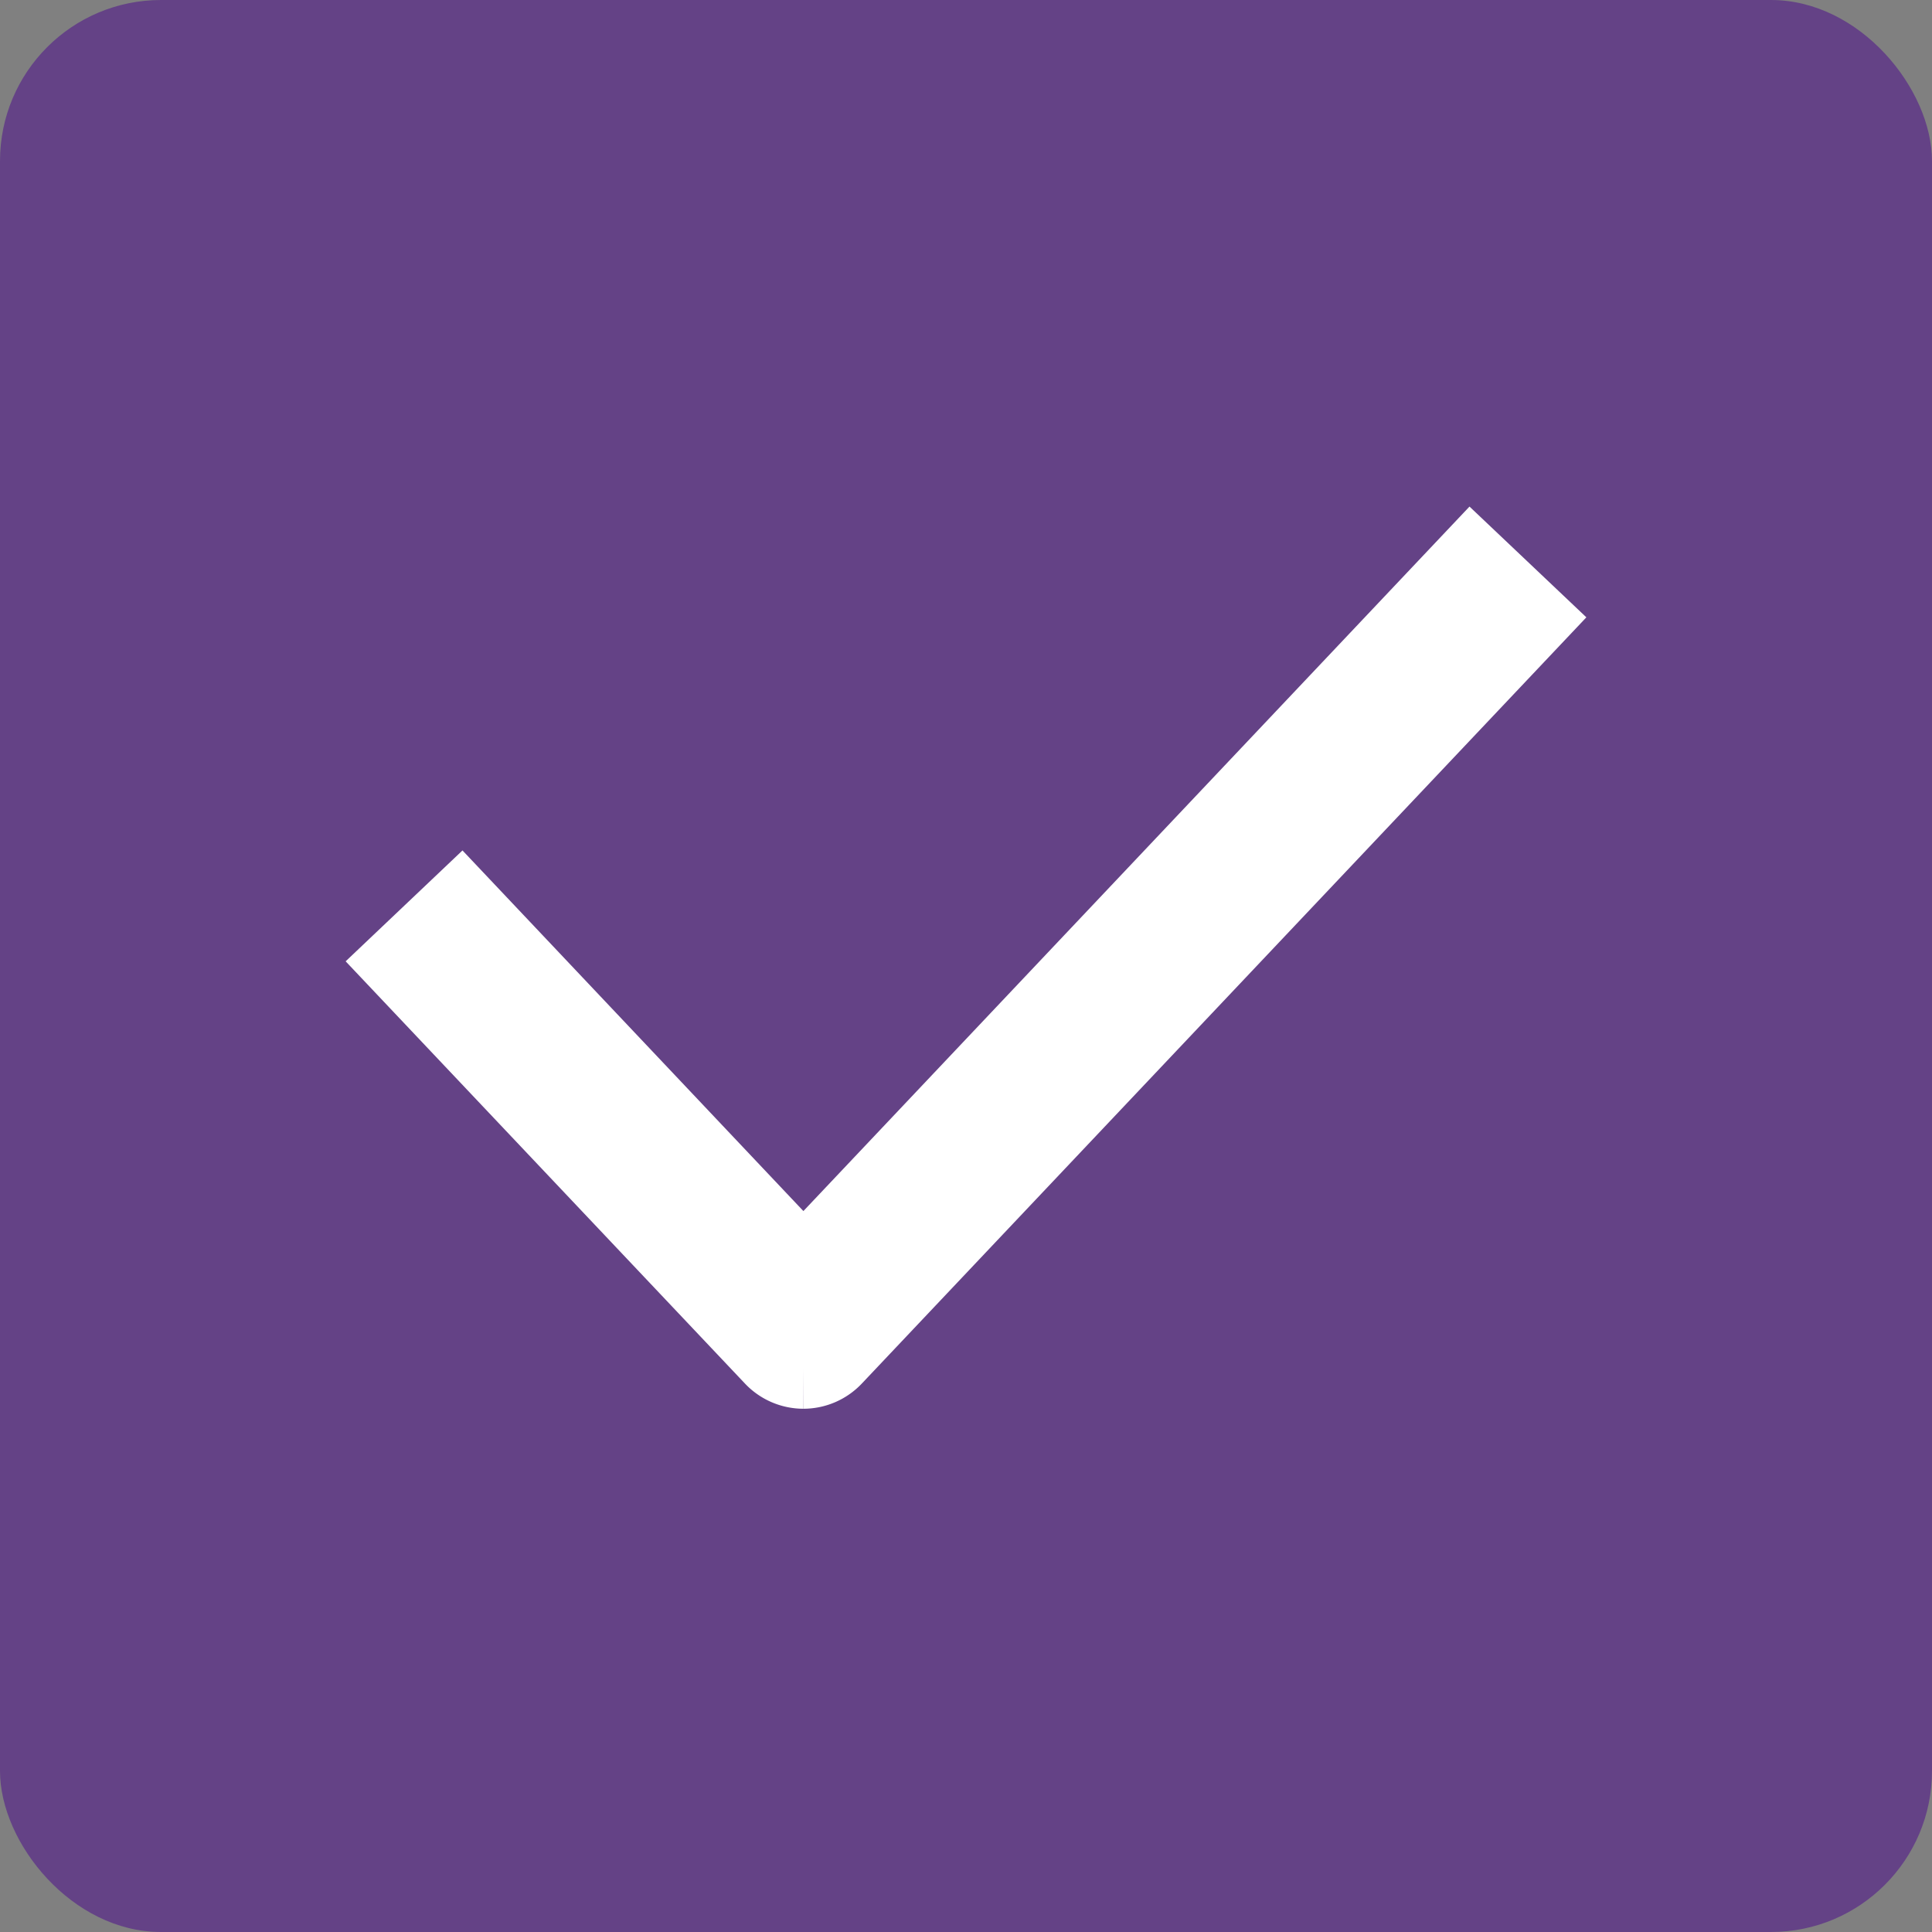 <svg width="24" height="24" viewBox="0 0 24 24" xmlns="http://www.w3.org/2000/svg"><rect x="0" y="0" width="24" height="24" fill="#808080" stroke="none"/><title>checkbox-selected</title><g transform="translate(-283 -7450)" fill="none" fill-rule="evenodd"><rect fill="#644286" x="283" y="7450" width="24" height="24" rx="2"/><path d="M292.98 7467a.5.5 0 0 1-.363-.157l-4.617-4.882.726-.689 4.254 4.5 8.294-8.772.726.688-8.657 9.155a.5.5 0 0 1-.363.157" stroke="#FFF" fill="#FFF"/></g></svg>